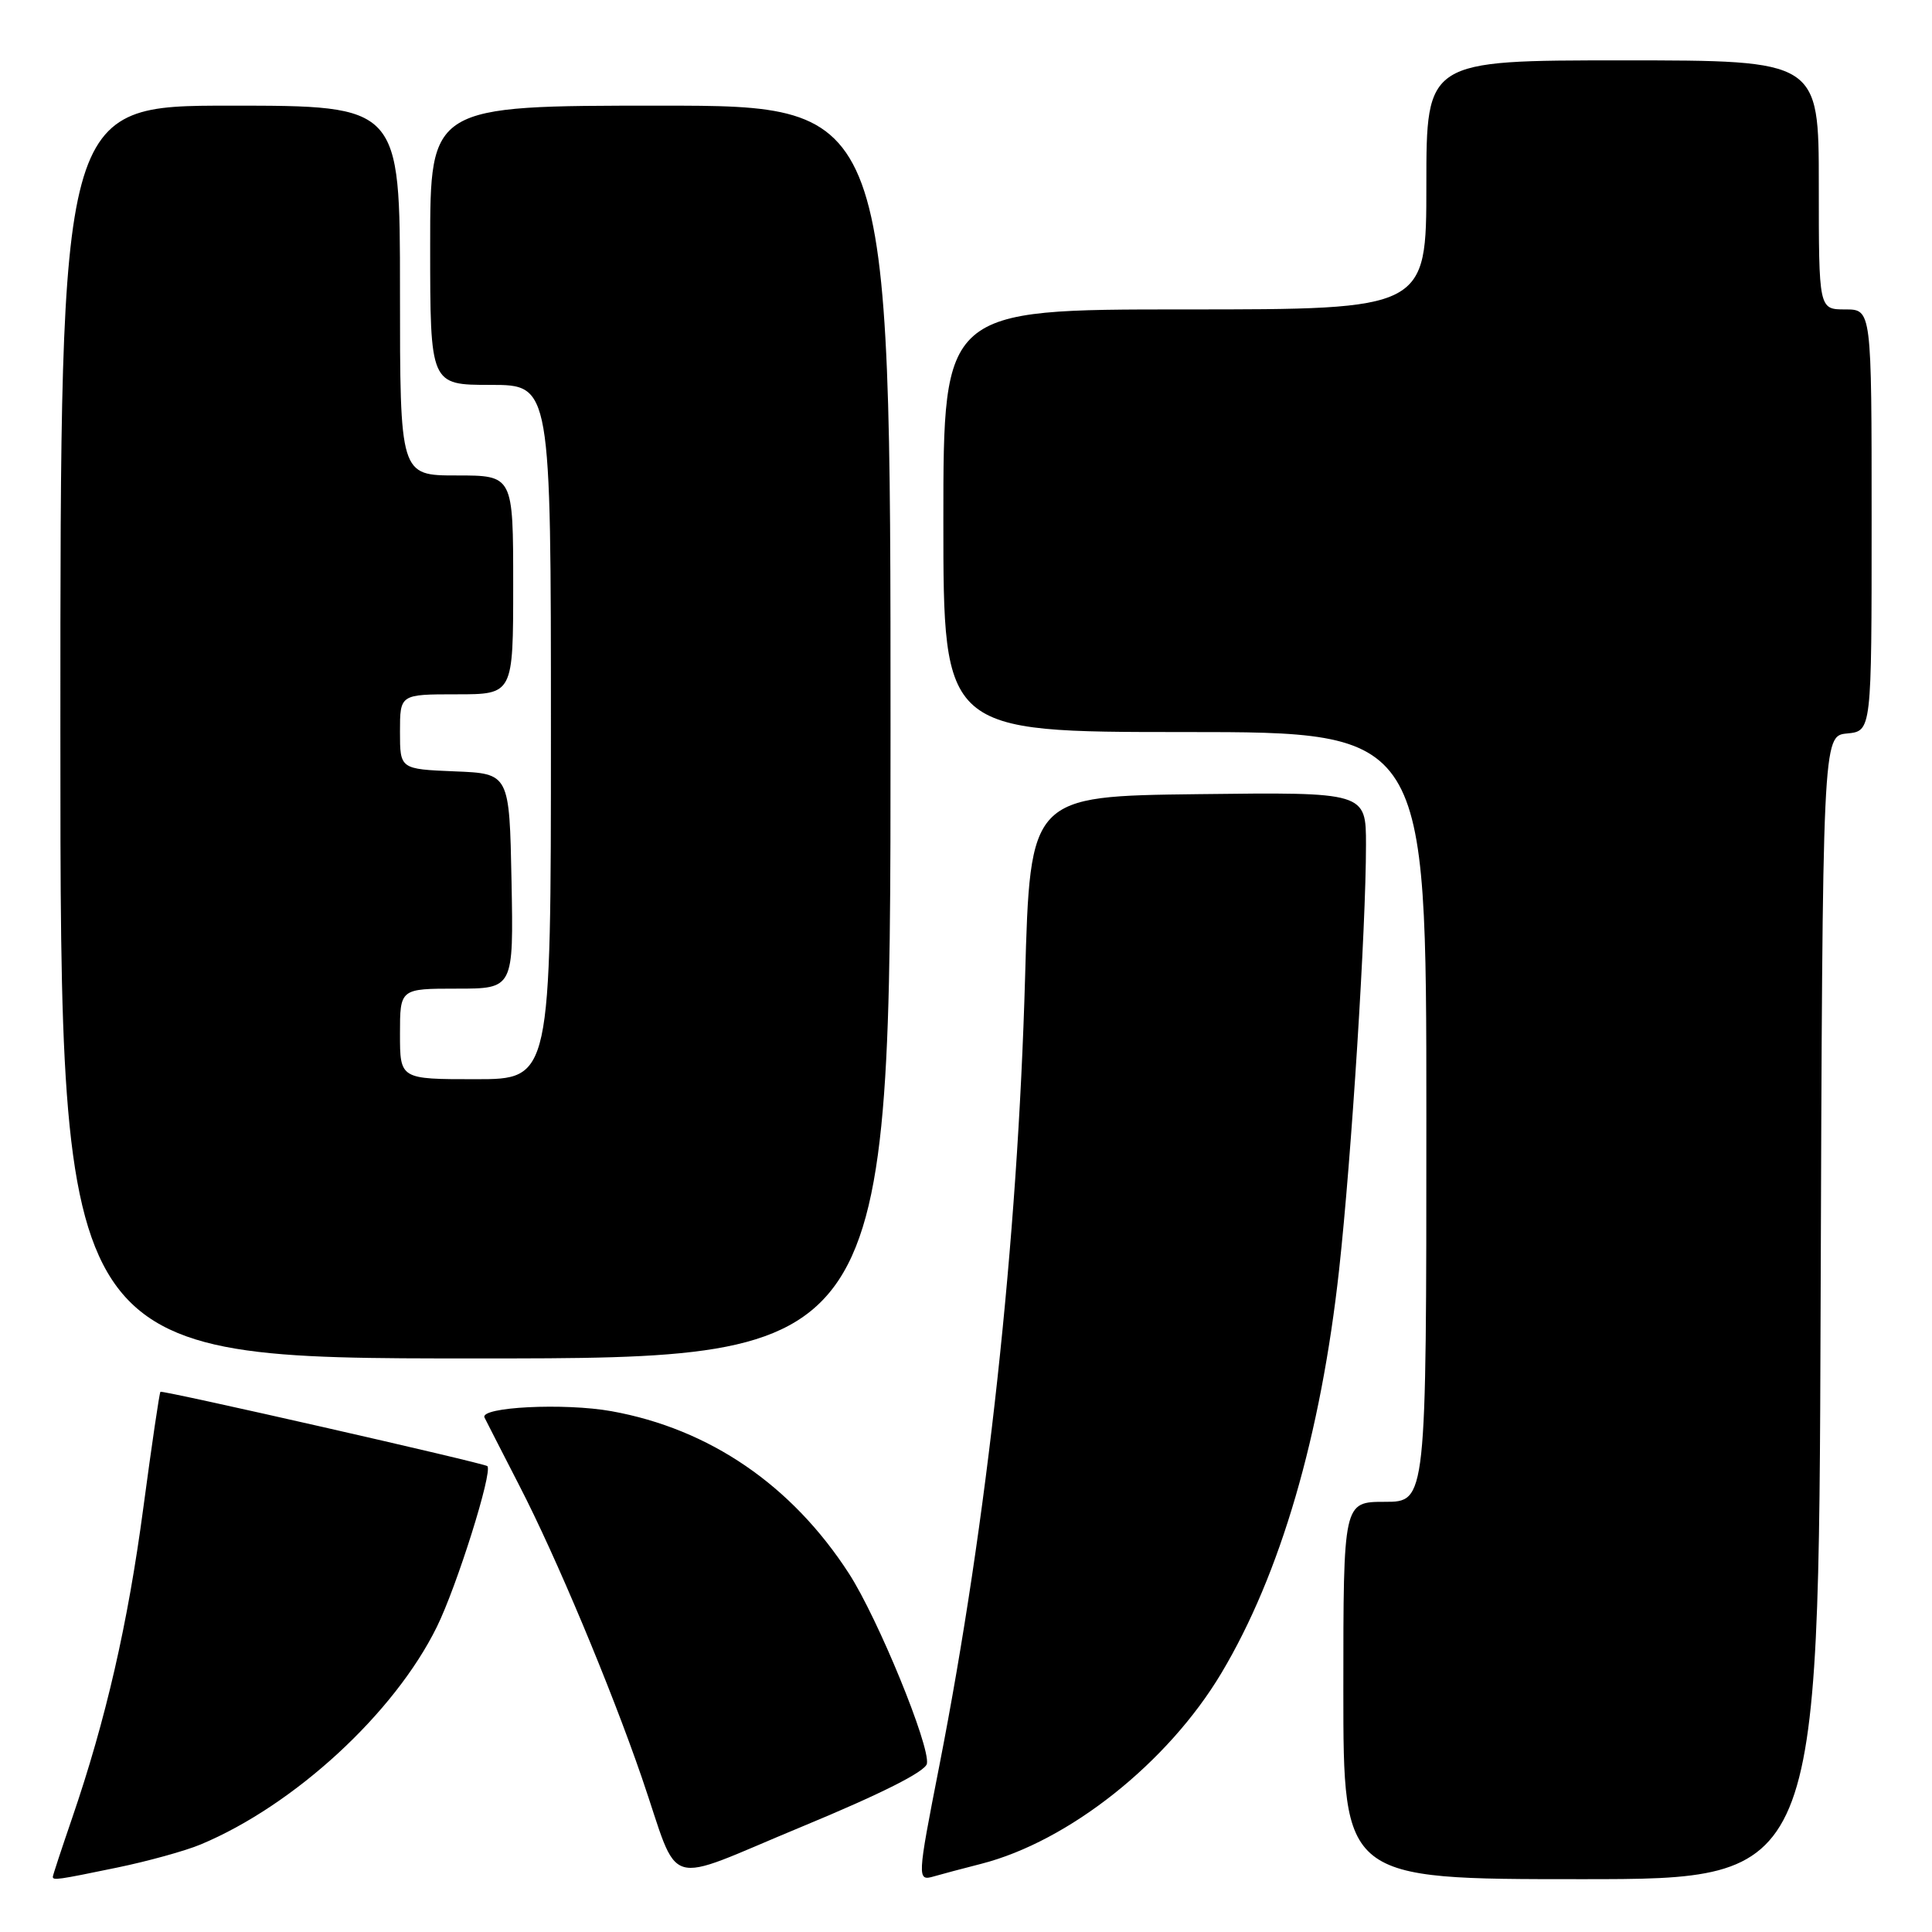 <?xml version="1.0" encoding="UTF-8" standalone="no"?>
<!DOCTYPE svg PUBLIC "-//W3C//DTD SVG 1.1//EN" "http://www.w3.org/Graphics/SVG/1.1/DTD/svg11.dtd" >
<svg xmlns="http://www.w3.org/2000/svg" xmlns:xlink="http://www.w3.org/1999/xlink" version="1.1" viewBox="0 0 256 256">
 <g >
 <path fill="currentColor"
d=" M 15.49 247.47 C 19.57 246.63 24.56 245.25 26.59 244.40 C 39.01 239.21 52.26 227.01 57.88 215.58 C 60.53 210.21 65.30 195.05 64.58 194.27 C 64.23 193.89 21.52 184.18 21.26 184.42 C 21.12 184.55 20.11 191.44 19.00 199.73 C 16.94 215.20 14.04 227.83 9.55 240.93 C 8.15 245.01 7.00 248.50 7.00 248.68 C 7.00 249.18 7.62 249.10 15.49 247.47 Z  M 122.82 233.70 C 123.27 231.38 116.32 214.42 112.49 208.50 C 104.92 196.79 94.01 189.33 81.02 186.99 C 74.79 185.87 63.54 186.43 64.20 187.83 C 64.38 188.20 66.45 192.25 68.81 196.84 C 73.66 206.23 80.91 223.53 85.03 235.50 C 90.24 250.65 87.51 249.80 106.19 242.07 C 116.77 237.69 122.61 234.75 122.82 233.70 Z  M 130.00 246.97 C 141.61 244.00 154.74 233.58 161.83 221.71 C 169.66 208.61 175.02 190.23 177.44 168.24 C 179.09 153.20 181.00 122.99 181.00 111.95 C 181.00 104.96 181.00 104.96 158.75 105.23 C 136.50 105.50 136.50 105.50 135.83 129.50 C 134.84 164.60 130.83 201.46 124.46 234.00 C 121.52 248.99 121.51 249.28 123.75 248.63 C 124.71 248.35 127.53 247.60 130.00 246.97 Z  M 241.24 173.25 C 241.50 97.50 241.50 97.50 244.75 97.19 C 248.00 96.87 248.00 96.87 248.00 68.94 C 248.00 41.00 248.00 41.00 244.50 41.00 C 241.00 41.00 241.00 41.00 241.00 24.50 C 241.00 8.00 241.00 8.00 215.00 8.00 C 189.00 8.00 189.00 8.00 189.00 24.50 C 189.00 41.00 189.00 41.00 157.00 41.00 C 125.00 41.00 125.00 41.00 125.00 69.00 C 125.00 97.00 125.00 97.00 157.00 97.00 C 189.00 97.00 189.00 97.00 189.00 148.00 C 189.00 199.00 189.00 199.00 183.50 199.00 C 178.00 199.00 178.00 199.00 178.00 224.00 C 178.00 249.00 178.00 249.00 209.49 249.00 C 240.99 249.00 240.99 249.00 241.24 173.25 Z  M 118.00 97.00 C 118.00 14.00 118.00 14.00 87.50 14.00 C 57.00 14.00 57.00 14.00 57.00 32.50 C 57.00 51.00 57.00 51.00 65.00 51.00 C 73.00 51.00 73.00 51.00 73.00 97.00 C 73.00 143.00 73.00 143.00 63.00 143.00 C 53.00 143.00 53.00 143.00 53.00 137.00 C 53.00 131.00 53.00 131.00 60.53 131.00 C 68.05 131.00 68.05 131.00 67.78 116.75 C 67.50 102.50 67.50 102.50 60.25 102.21 C 53.00 101.91 53.00 101.91 53.00 96.96 C 53.00 92.00 53.00 92.00 60.50 92.00 C 68.00 92.00 68.00 92.00 68.00 77.50 C 68.00 63.00 68.00 63.00 60.50 63.00 C 53.00 63.00 53.00 63.00 53.00 38.50 C 53.00 14.00 53.00 14.00 30.50 14.00 C 8.00 14.00 8.00 14.00 8.00 97.00 C 8.00 180.00 8.00 180.00 63.00 180.00 C 118.00 180.00 118.00 180.00 118.00 97.00 Z "/>
</g>
</svg>